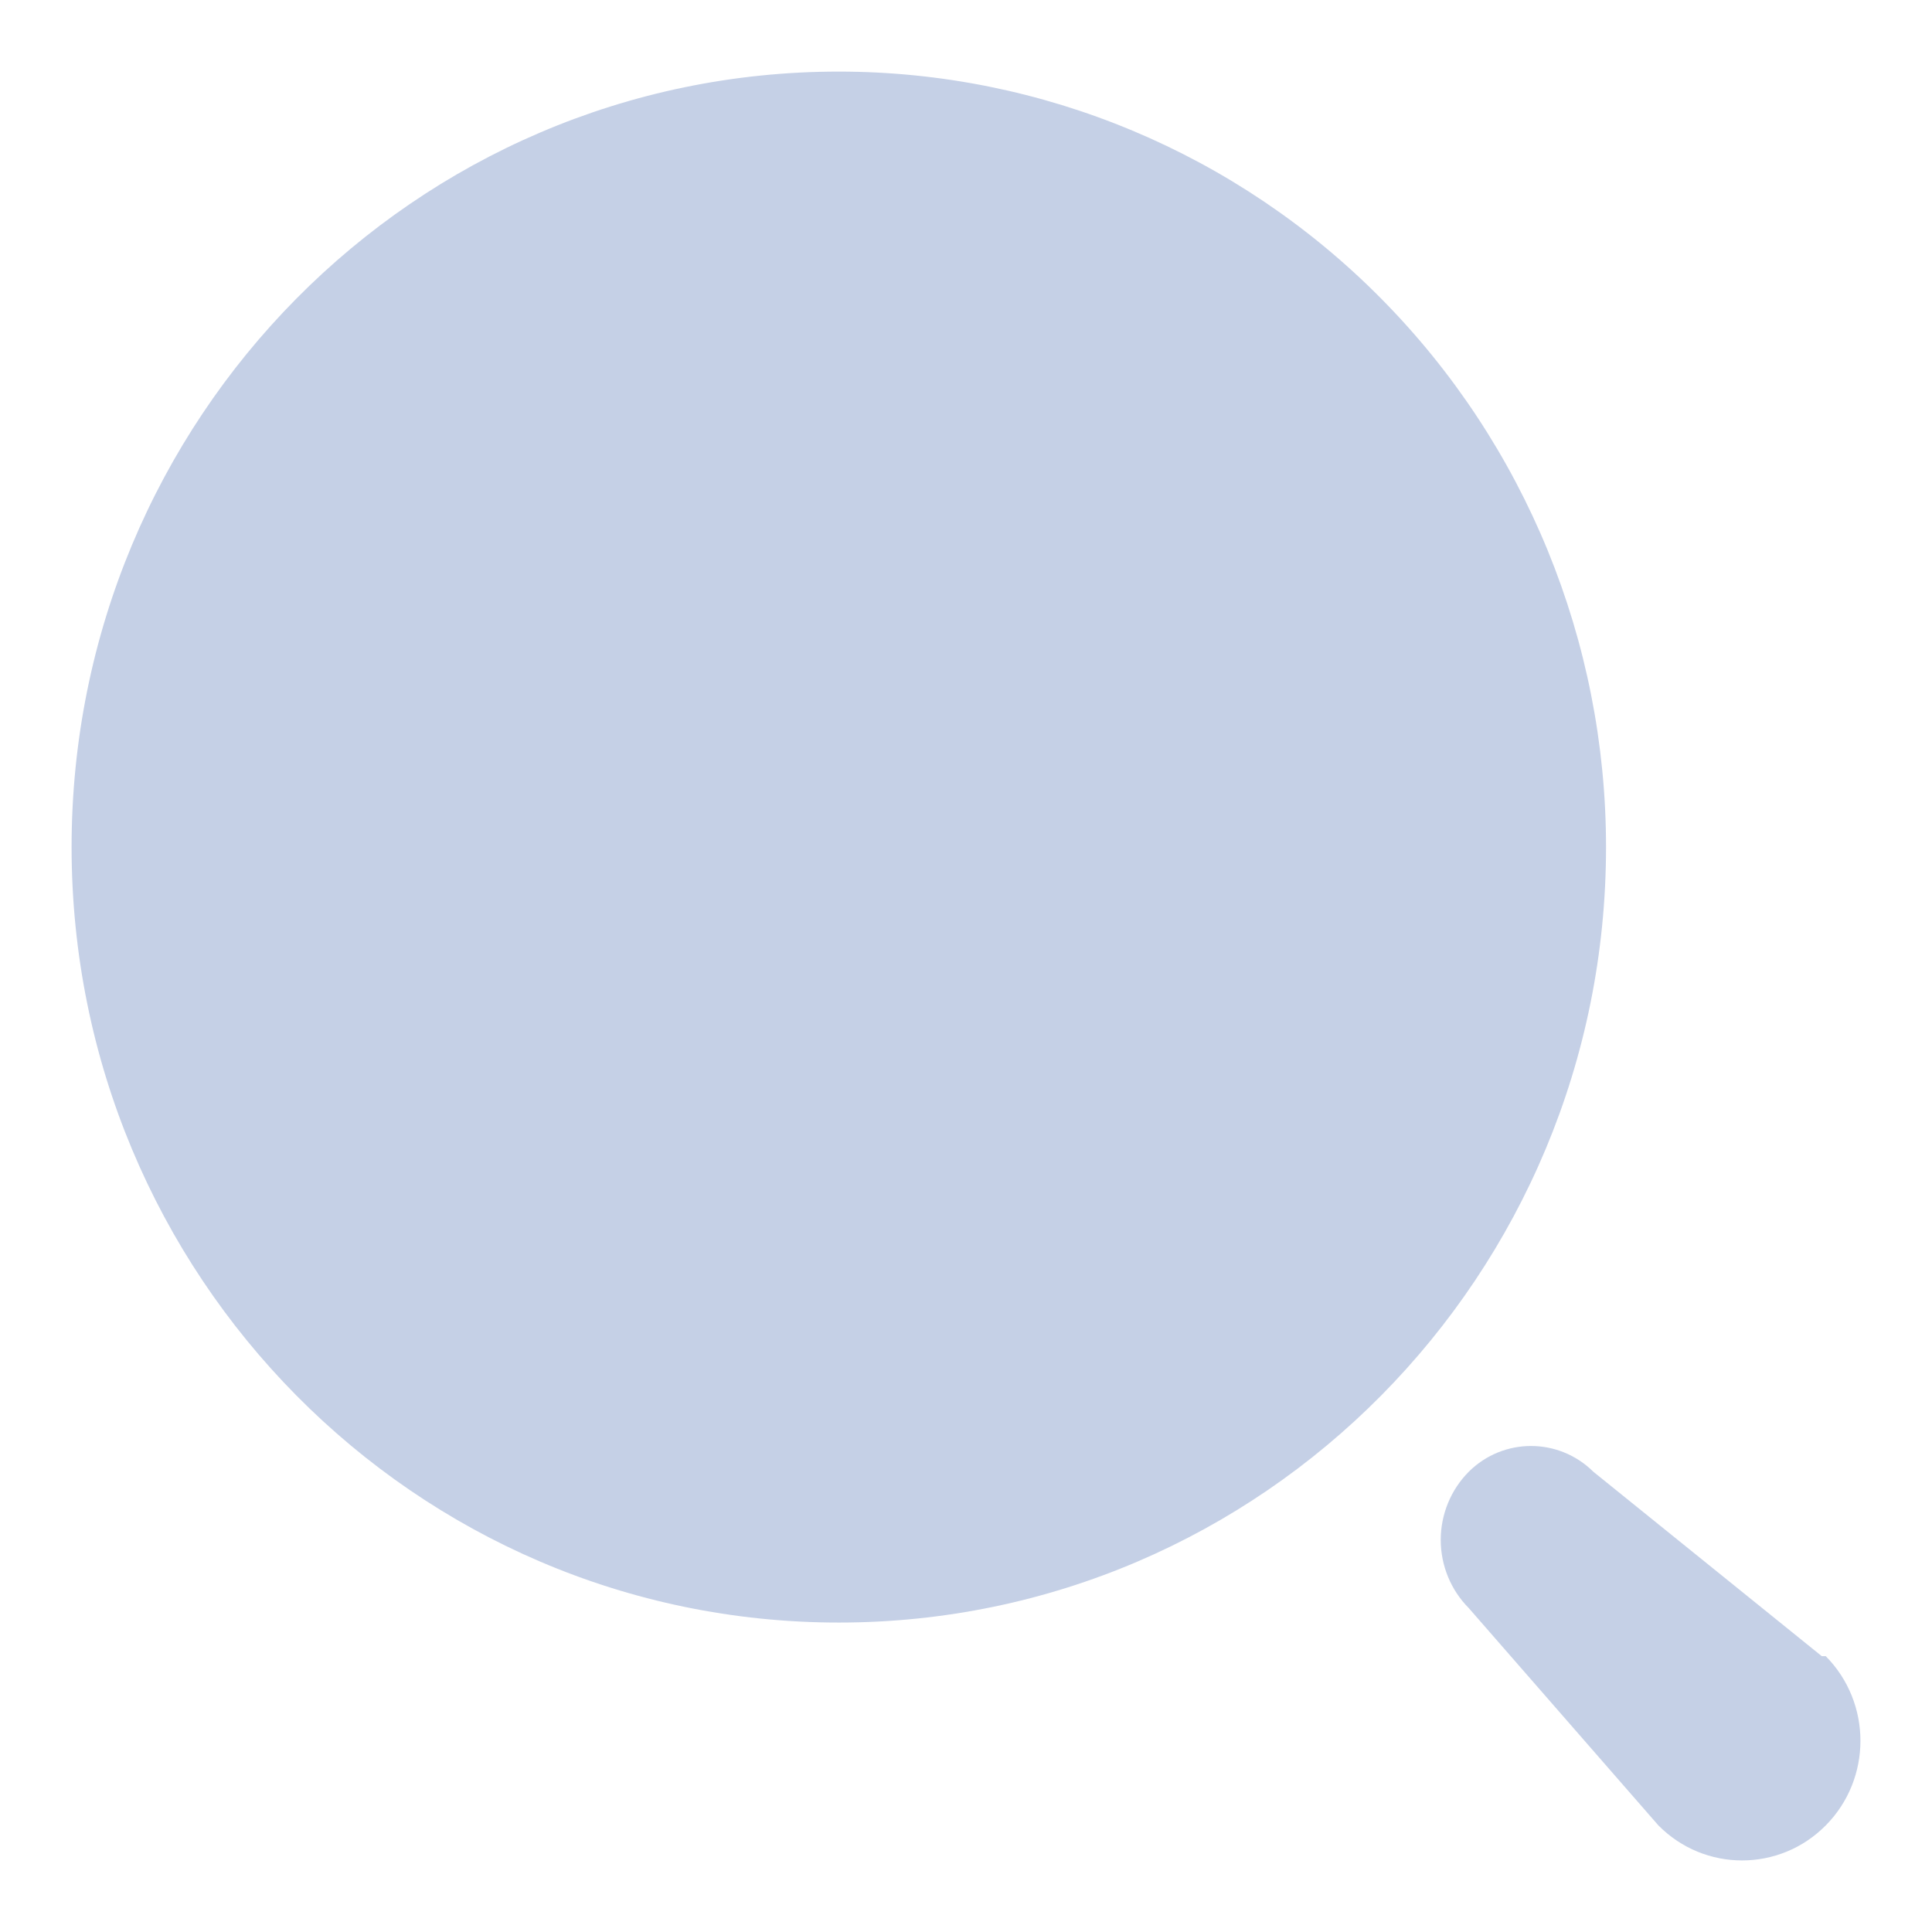 <svg width="18" height="18" viewBox="0 0 18 18" fill="none" xmlns="http://www.w3.org/2000/svg">
<path fill-rule="evenodd" clip-rule="evenodd" d="M0.667 7.892C0.667 3.901 3.867 0.667 7.815 0.667C9.711 0.667 11.529 1.428 12.869 2.783C14.21 4.138 14.963 5.975 14.963 7.892C14.963 11.882 11.762 15.117 7.815 15.117C3.867 15.117 0.667 11.882 0.667 7.892ZM14.845 13.712L16.973 15.43H17.01C17.441 15.866 17.441 16.572 17.01 17.007C16.58 17.442 15.881 17.442 15.451 17.007L13.684 14.982C13.517 14.814 13.423 14.585 13.423 14.347C13.423 14.109 13.517 13.88 13.684 13.712C14.006 13.392 14.522 13.392 14.845 13.712Z" fill="#C5D0E6"/>
</svg>
